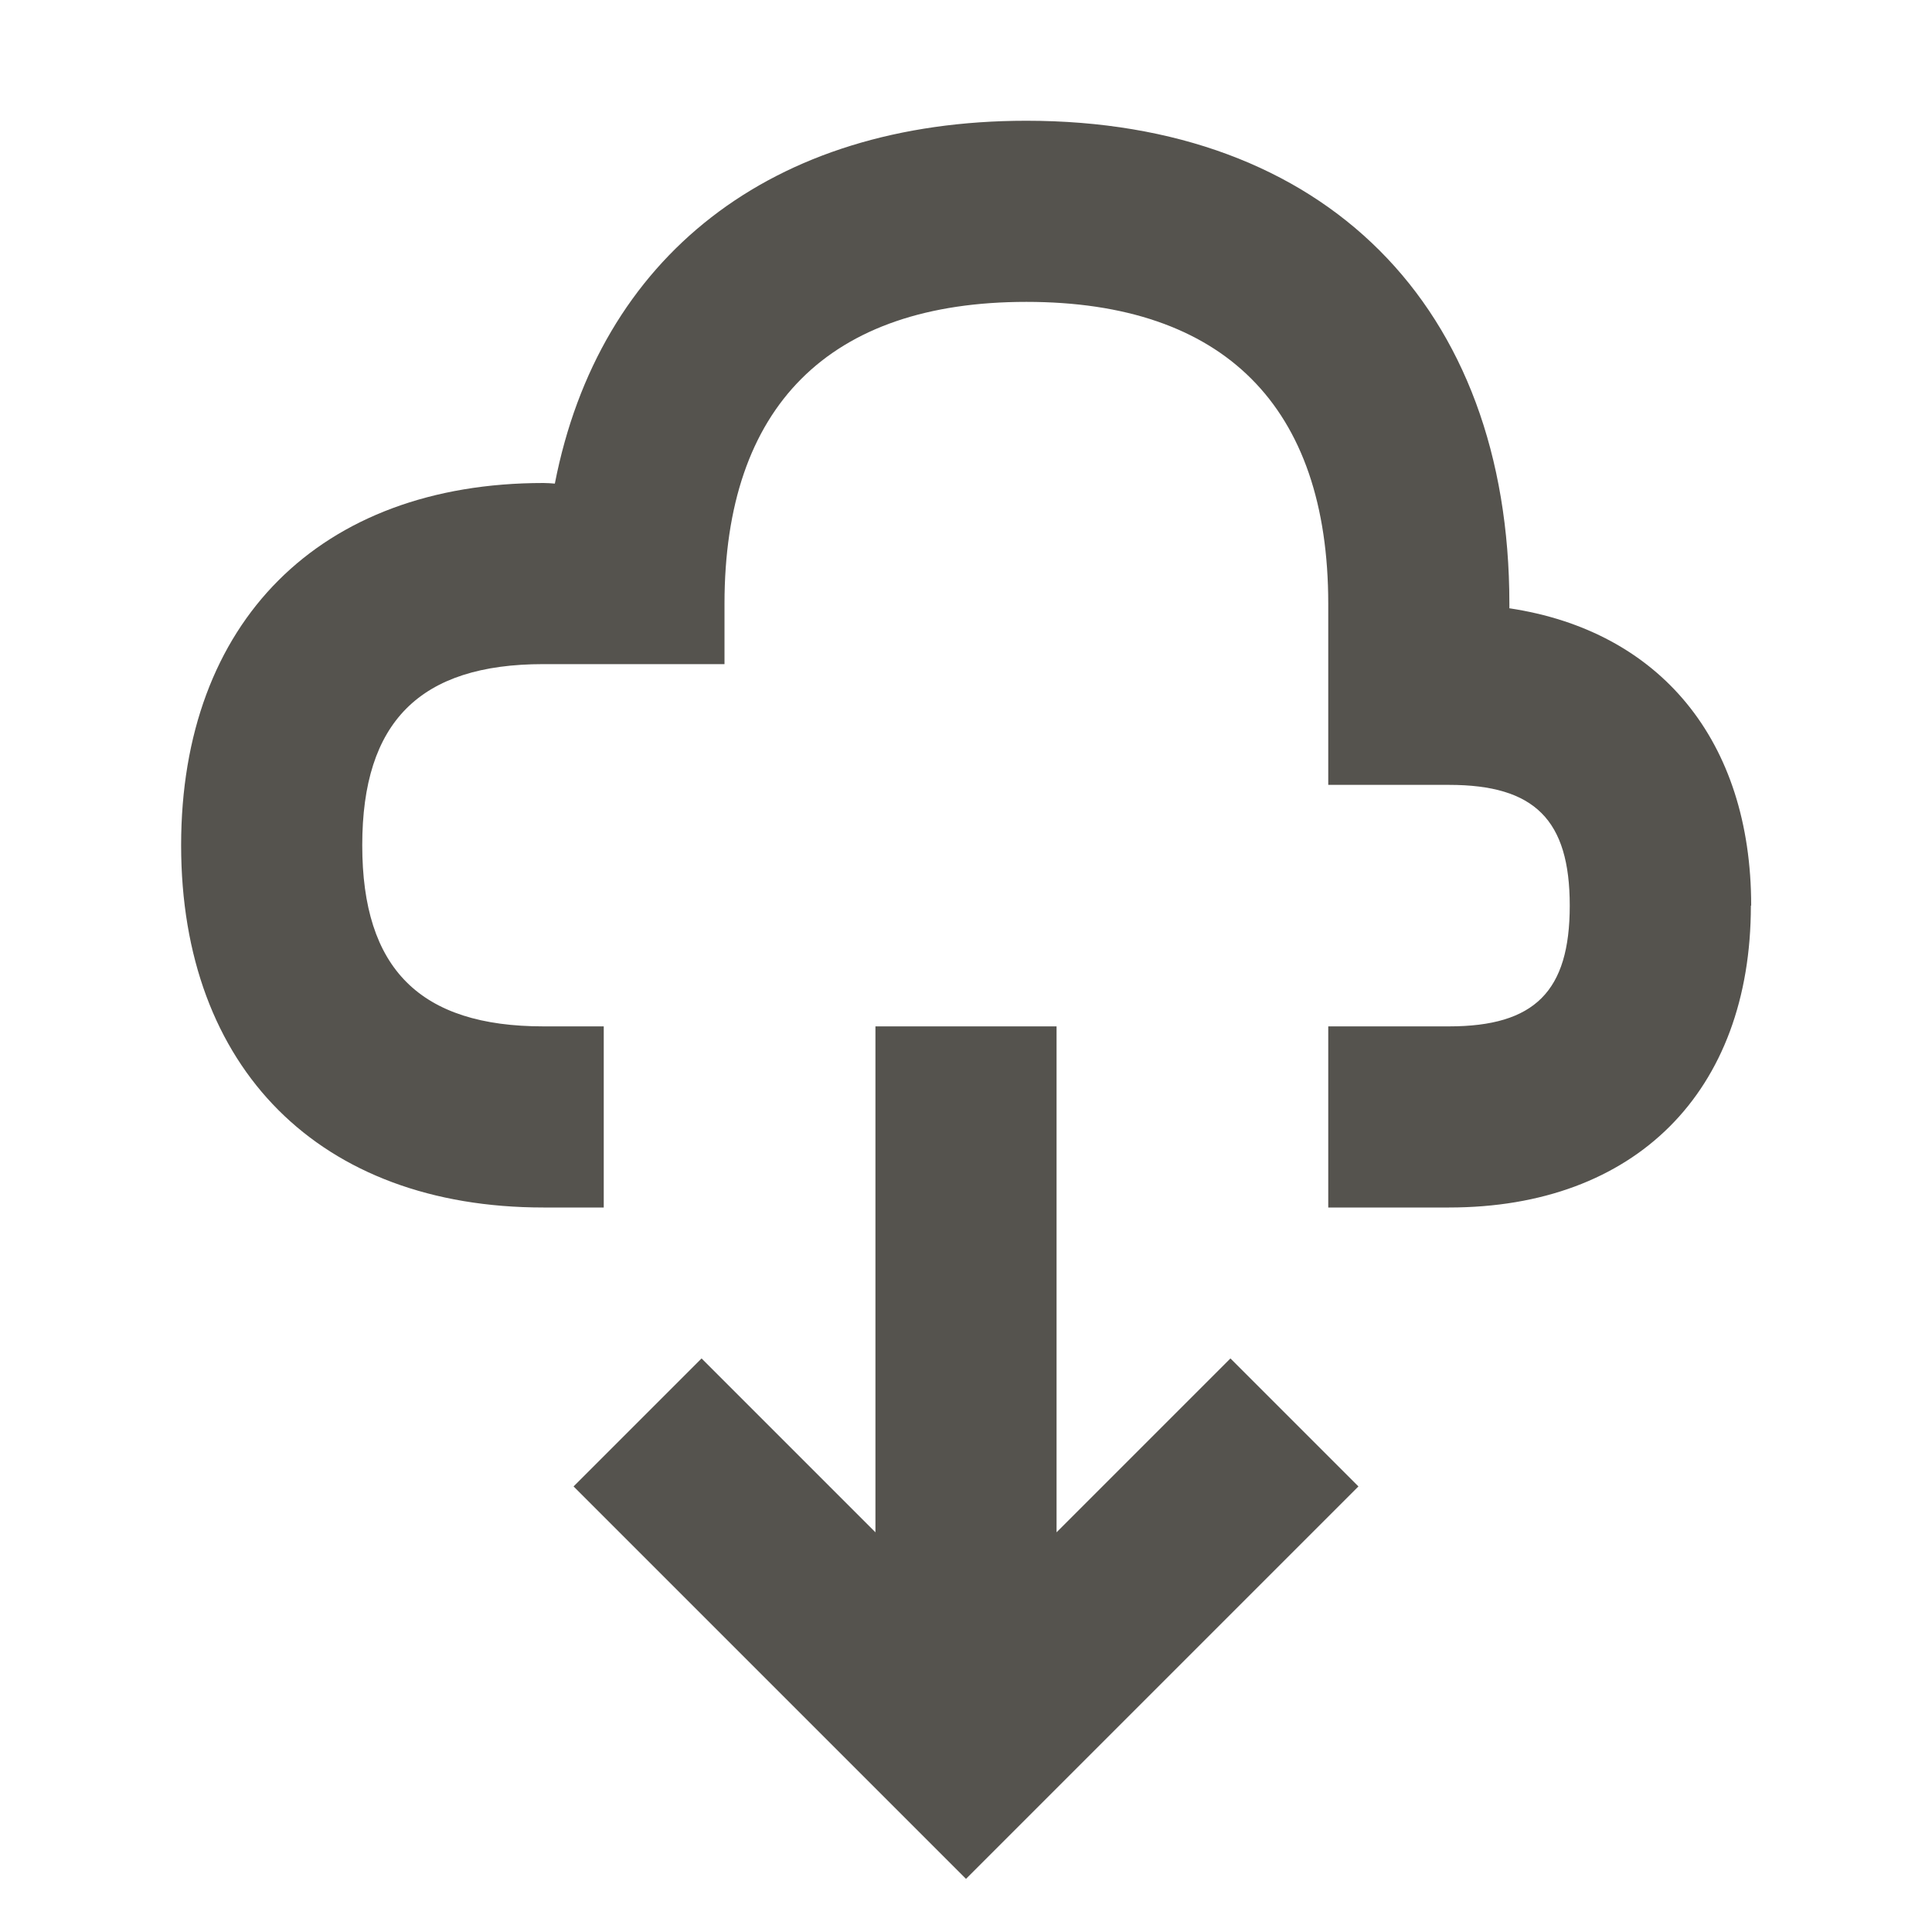 <svg xmlns="http://www.w3.org/2000/svg" viewBox="0 0 64 64"><defs fill="#55534E"></defs><path d="m58,30c0,6.17-3.83,10-10,10h-4v-6h4c2.84,0,4-1.16,4-4s-1.16-4-4-4h-4v-6c0-6.54-3.46-10-10-10s-10,3.46-10,10v2h-6c-4.09,0-6,1.91-6,6s1.91,6,6,6h2v6h-2c-7.4,0-12-4.6-12-12s4.6-12,12-12c.13,0,.25.01.38.02,1.46-7.5,7.16-12.02,15.62-12.02,9.87,0,16,6.13,16,16,0,.05,0,.1,0,.15,4.99.75,8.01,4.38,8.01,9.85Zm-23,20.76v-16.76h-6v16.76l-5.76-5.76-4.24,4.24,13,13,13-13-4.24-4.24-5.76,5.76Z" fill="#55534E"></path></svg>